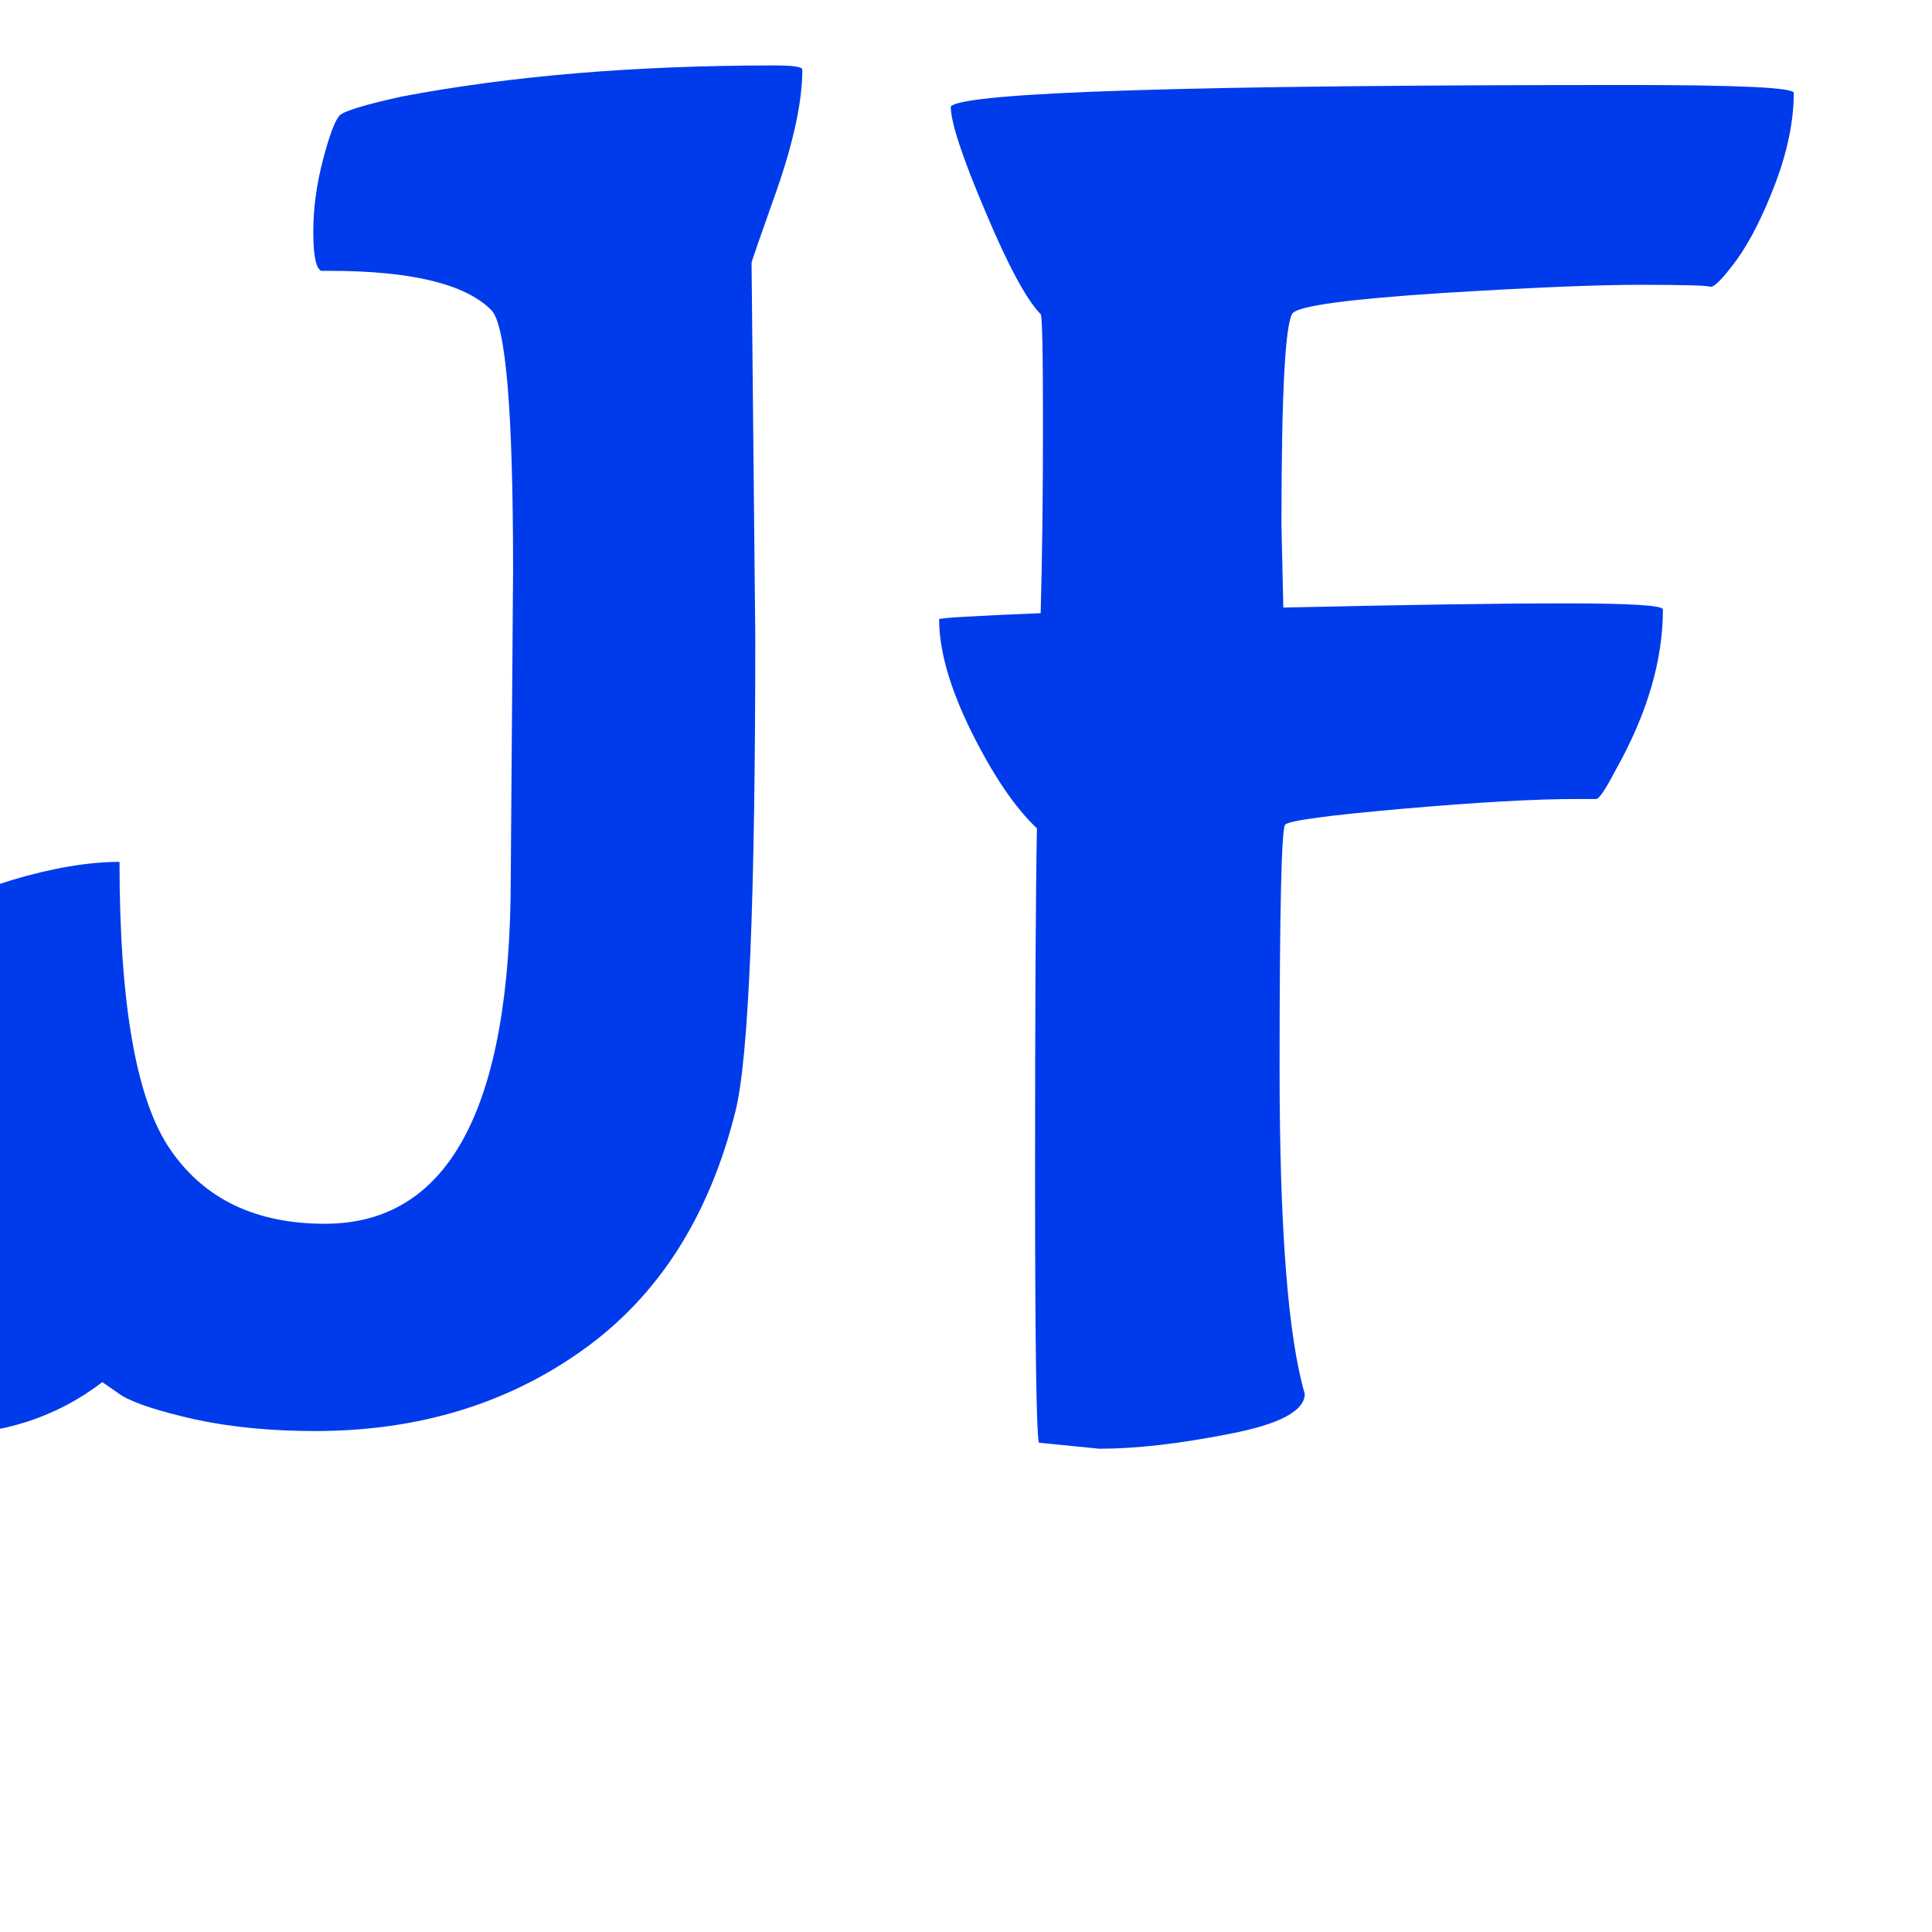 <?xml version="1.0" encoding="utf-8"?>
<svg id="master-artboard" viewBox="0 0 65 65" version="1.1" xmlns="http://www.w3.org/2000/svg" x="0px" y="0px" style="enable-background:new 0 0 1400 980;" width="65px" height="65px"><defs><style id="ee-google-fonts">@import url(https://fonts.googleapis.com/css?family=Bubblegum+Sans:400);</style><path id="text-path-0" d="M 778.846 213.461 A 100 18 0 0 1 988.353 213.461 A 100 18 0 0 1 778.846 213.461 Z" style="fill: none; stroke: red; stroke-width: 2;"/><path id="text-path-1" d="M 664.546 37.961 A 100 19 0 0 1 876.581 37.961 A 100 19 0 0 1 664.546 37.961" style="fill: none; stroke: red; stroke-width: 2;"/><path id="text-path-2" d="M 765.365 211.709 A 100 17 0 0 1 991.502 211.709 A 100 17 0 0 1 765.365 211.709" style="fill: none; stroke: red; stroke-width: 2;"/><path id="path-1" d="M 765.365 211.709 A 100 17 0 0 1 991.502 211.709 A 100 17 0 0 1 765.365 211.709" style="fill: none; stroke: red; stroke-width: 2;"/></defs><rect id="ee-background" x="0" y="0" width="65" height="65" style="fill: white; fill-opacity: 0; pointer-events: none;"/>


<path d="M 18.9 -2.07 L 18.98 5.96 C 18.98 11.587 18.84 14.973 18.56 16.12 C 18 18.387 16.91 20.1 15.29 21.26 C 13.663 22.427 11.743 23.01 9.53 23.01 C 8.583 23.01 7.723 22.927 6.95 22.76 C 6.183 22.587 5.66 22.417 5.38 22.25 L 4.96 21.96 C 3.98 22.713 2.817 23.09 1.47 23.09 C 1.19 23.09 1.037 23.077 1.01 23.05 L 0.84 20.91 C 0.84 17.183 0.993 14.493 1.3 12.84 L 1.47 11.92 C 1.637 11.693 2.153 11.447 3.02 11.18 C 3.893 10.92 4.663 10.79 5.33 10.79 C 5.33 13.87 5.697 15.933 6.43 16.98 C 7.157 18.033 8.26 18.56 9.74 18.56 C 12.4 18.56 13.73 16.08 13.73 11.12 L 13.78 4.53 C 13.78 1.11 13.623 -0.753 13.31 -1.06 C 12.75 -1.62 11.59 -1.9 9.83 -1.9 L 9.66 -1.9 C 9.547 -1.953 9.49 -2.233 9.49 -2.74 C 9.49 -3.24 9.56 -3.757 9.7 -4.29 C 9.84 -4.823 9.96 -5.14 10.06 -5.24 C 10.16 -5.333 10.6 -5.467 11.38 -5.64 C 13.733 -6.087 16.407 -6.31 19.4 -6.31 C 19.793 -6.31 19.99 -6.28 19.99 -6.22 C 19.99 -5.553 19.81 -4.7 19.45 -3.66 C 19.083 -2.627 18.9 -2.097 18.9 -2.07 ZM 26.367 23.39 L 25.067 23.26 C 25.014 22.98 24.987 21.07 24.987 17.53 C 24.987 13.983 25 11.497 25.027 10.07 C 24.554 9.623 24.084 8.93 23.617 7.99 C 23.157 7.057 22.927 6.253 22.927 5.58 C 22.927 5.553 23.654 5.51 25.107 5.45 C 25.14 4.277 25.157 2.92 25.157 1.38 C 25.157 -0.16 25.14 -0.943 25.107 -0.97 C 24.8 -1.283 24.404 -2.02 23.917 -3.18 C 23.424 -4.34 23.177 -5.09 23.177 -5.43 C 23.484 -5.737 28.344 -5.89 37.757 -5.89 C 40.104 -5.89 41.277 -5.833 41.277 -5.72 C 41.277 -5.133 41.147 -4.49 40.887 -3.79 C 40.62 -3.09 40.34 -2.537 40.047 -2.13 C 39.747 -1.723 39.557 -1.533 39.477 -1.56 C 39.39 -1.587 38.887 -1.6 37.967 -1.6 C 37.04 -1.6 35.61 -1.54 33.677 -1.42 C 31.744 -1.293 30.694 -1.153 30.527 -1 C 30.36 -0.84 30.277 0.68 30.277 3.56 L 30.317 5.33 C 32.95 5.27 34.967 5.24 36.367 5.24 C 37.767 5.24 38.467 5.283 38.467 5.37 C 38.467 6.463 38.13 7.61 37.457 8.81 C 37.237 9.23 37.097 9.44 37.037 9.44 L 36.617 9.44 C 35.724 9.44 34.477 9.51 32.877 9.65 C 31.284 9.79 30.444 9.903 30.357 9.99 C 30.277 10.07 30.237 11.82 30.237 15.24 C 30.237 18.653 30.417 20.977 30.777 22.21 C 30.777 22.577 30.24 22.863 29.167 23.07 C 28.087 23.283 27.154 23.39 26.367 23.39 Z" transform="matrix(1.567, 0, 0, 1.567, -4.331, 12.089)" style="fill: rgb(0, 59, 235); white-space: pre; color: rgb(51, 51, 51);"/><path d="M 23.874 47.378" style="fill-opacity: 1; stroke: rgb(0, 0, 0); stroke-opacity: 1; stroke-width: 10; paint-order: fill;"/></svg>